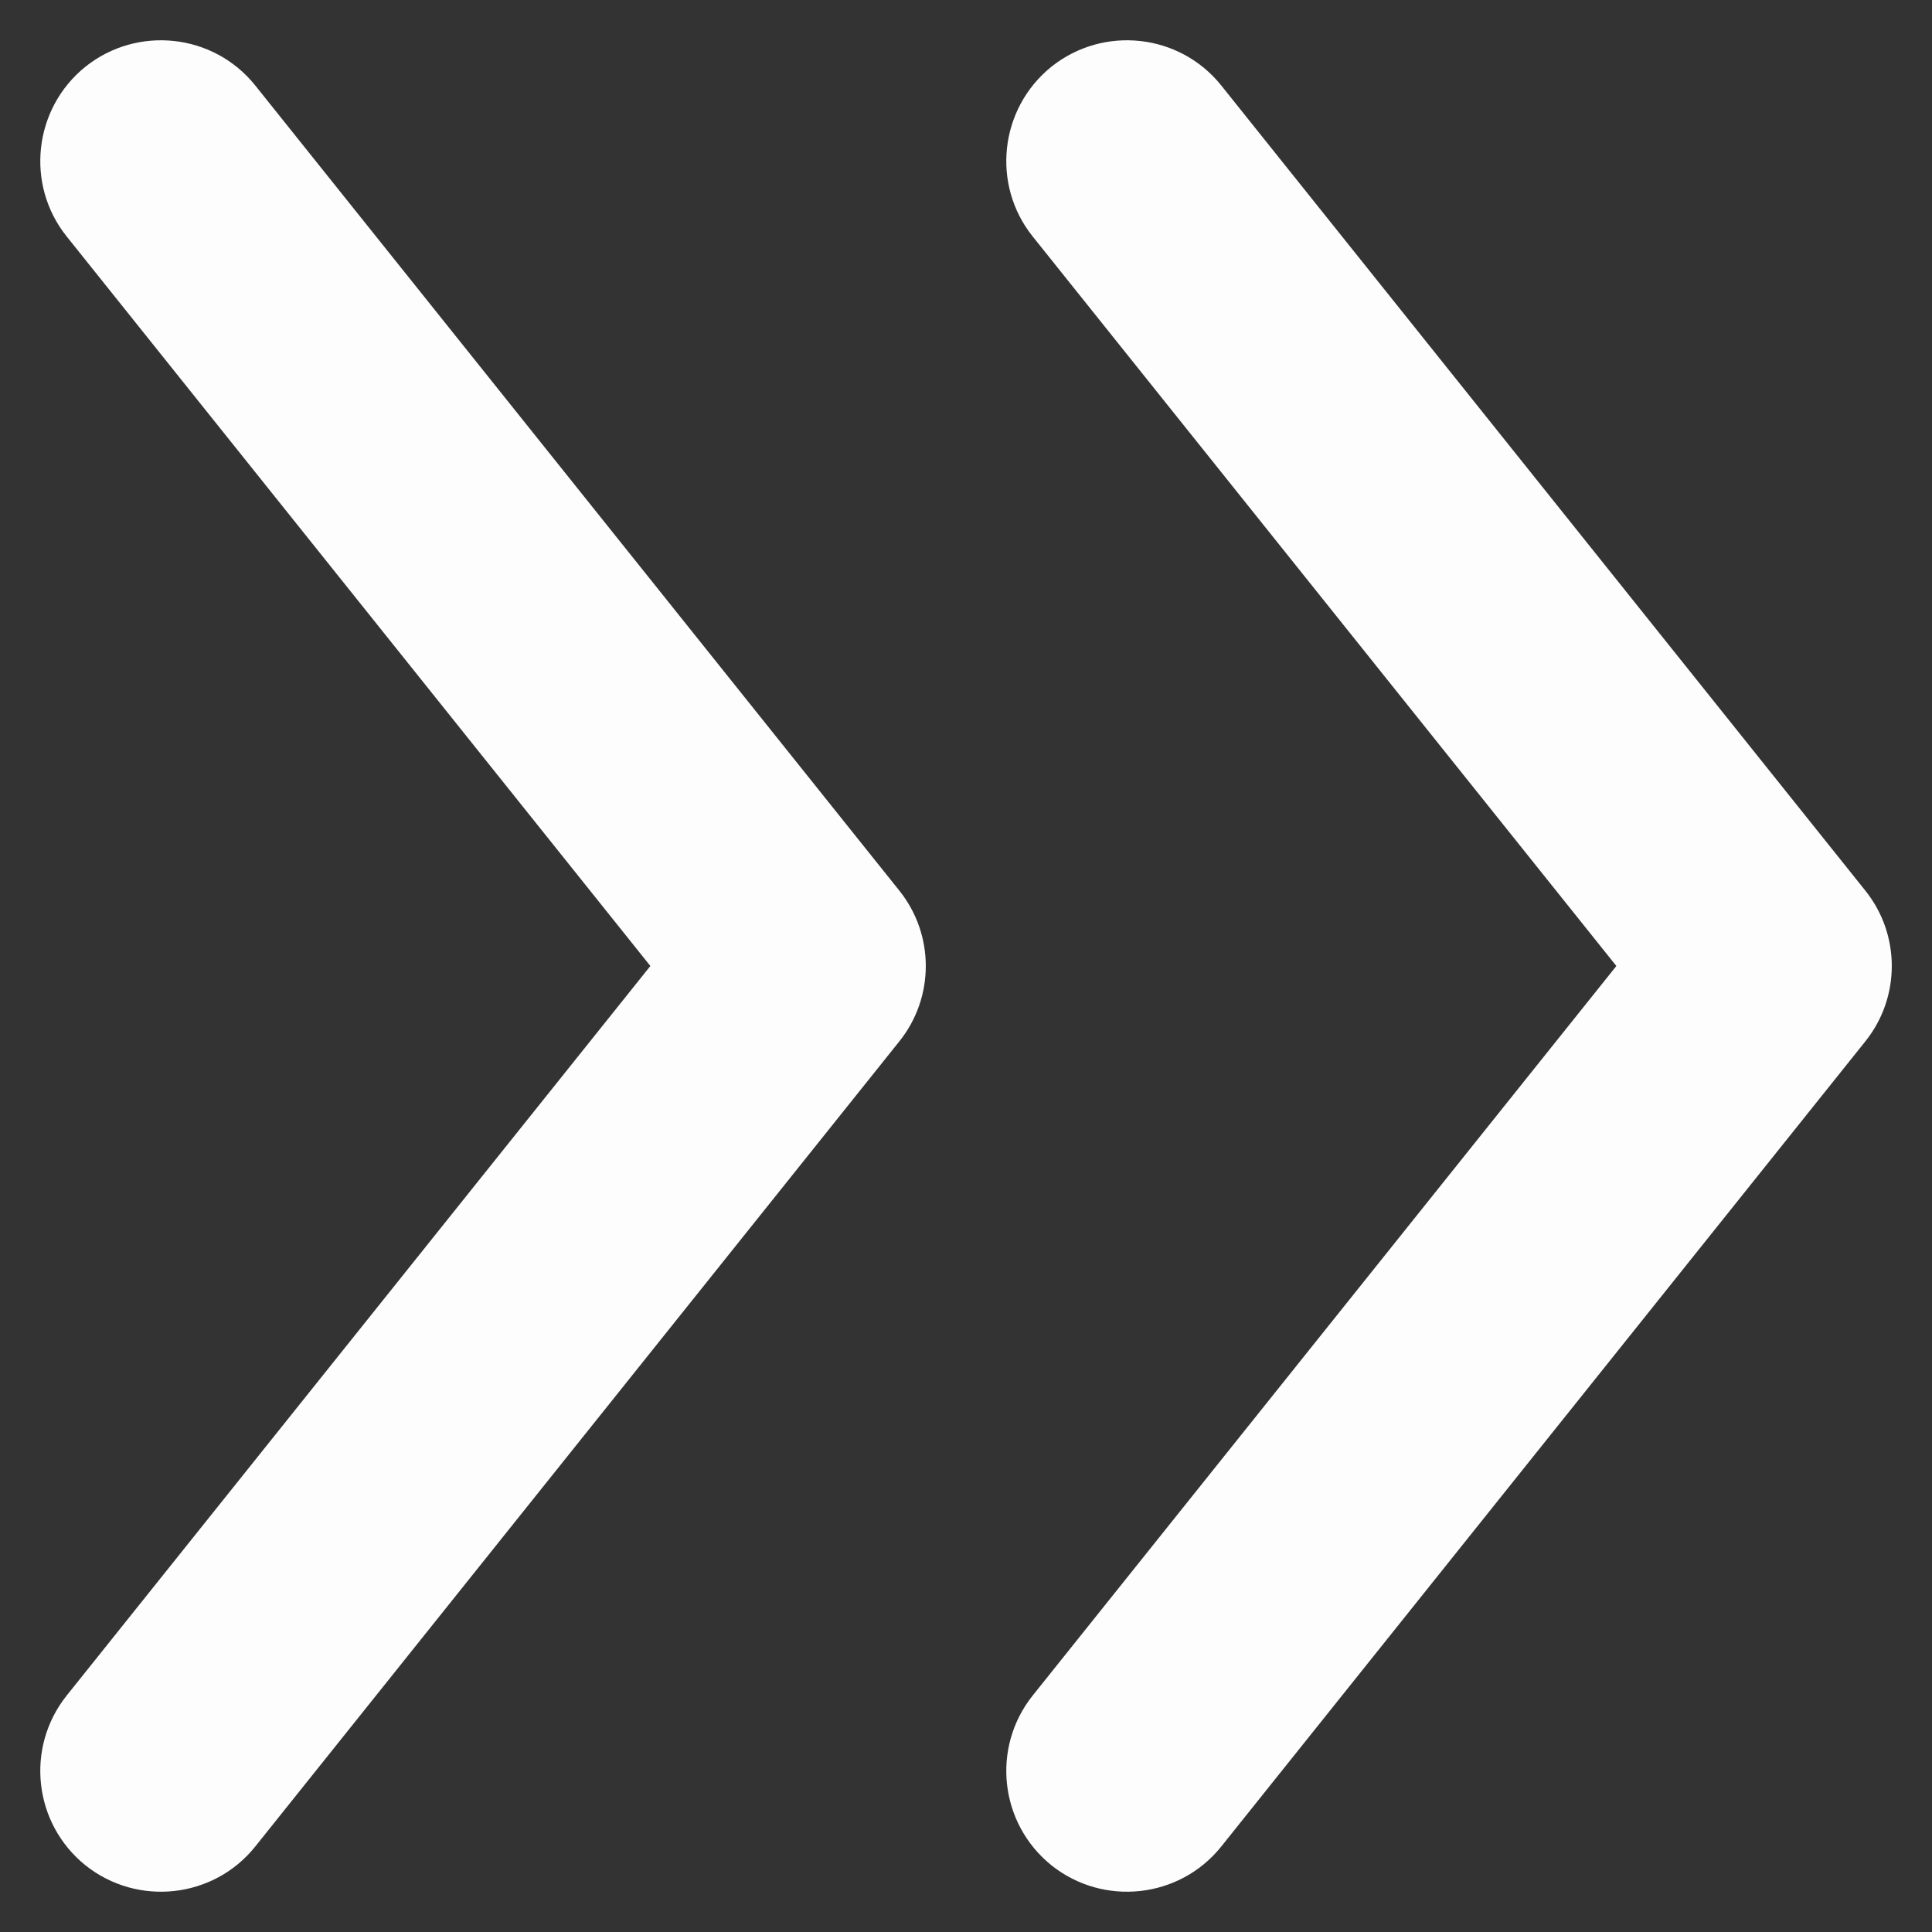<svg width="8" height="8" viewBox="0 0 8 8" fill="none" xmlns="http://www.w3.org/2000/svg">
    <rect x="0" y="0" width="8" height="8" fill="#333333" stroke="none"/>
    <path
        fill-rule="evenodd"
        clip-rule="evenodd"
        d="M0.276 7.021C0.104 7.237 0.139 7.551 0.354 7.724C0.57 7.896 0.885 7.861 1.057 7.646L3.724 4.312C3.87 4.13 3.87 3.87 3.724 3.688L1.057 0.354C0.885 0.139 0.57 0.104 0.354 0.276C0.139 0.449 0.104 0.764 0.276 0.979L2.693 4L0.276 7.021ZM4.276 7.021C4.104 7.237 4.139 7.551 4.354 7.724C4.57 7.896 4.885 7.861 5.057 7.646L7.724 4.312C7.87 4.13 7.87 3.87 7.724 3.688L5.057 0.354C4.885 0.139 4.57 0.104 4.354 0.276C4.139 0.449 4.104 0.764 4.276 0.979L6.693 4L4.276 7.021Z"
        fill="#FDFDFE"
    />
</svg>